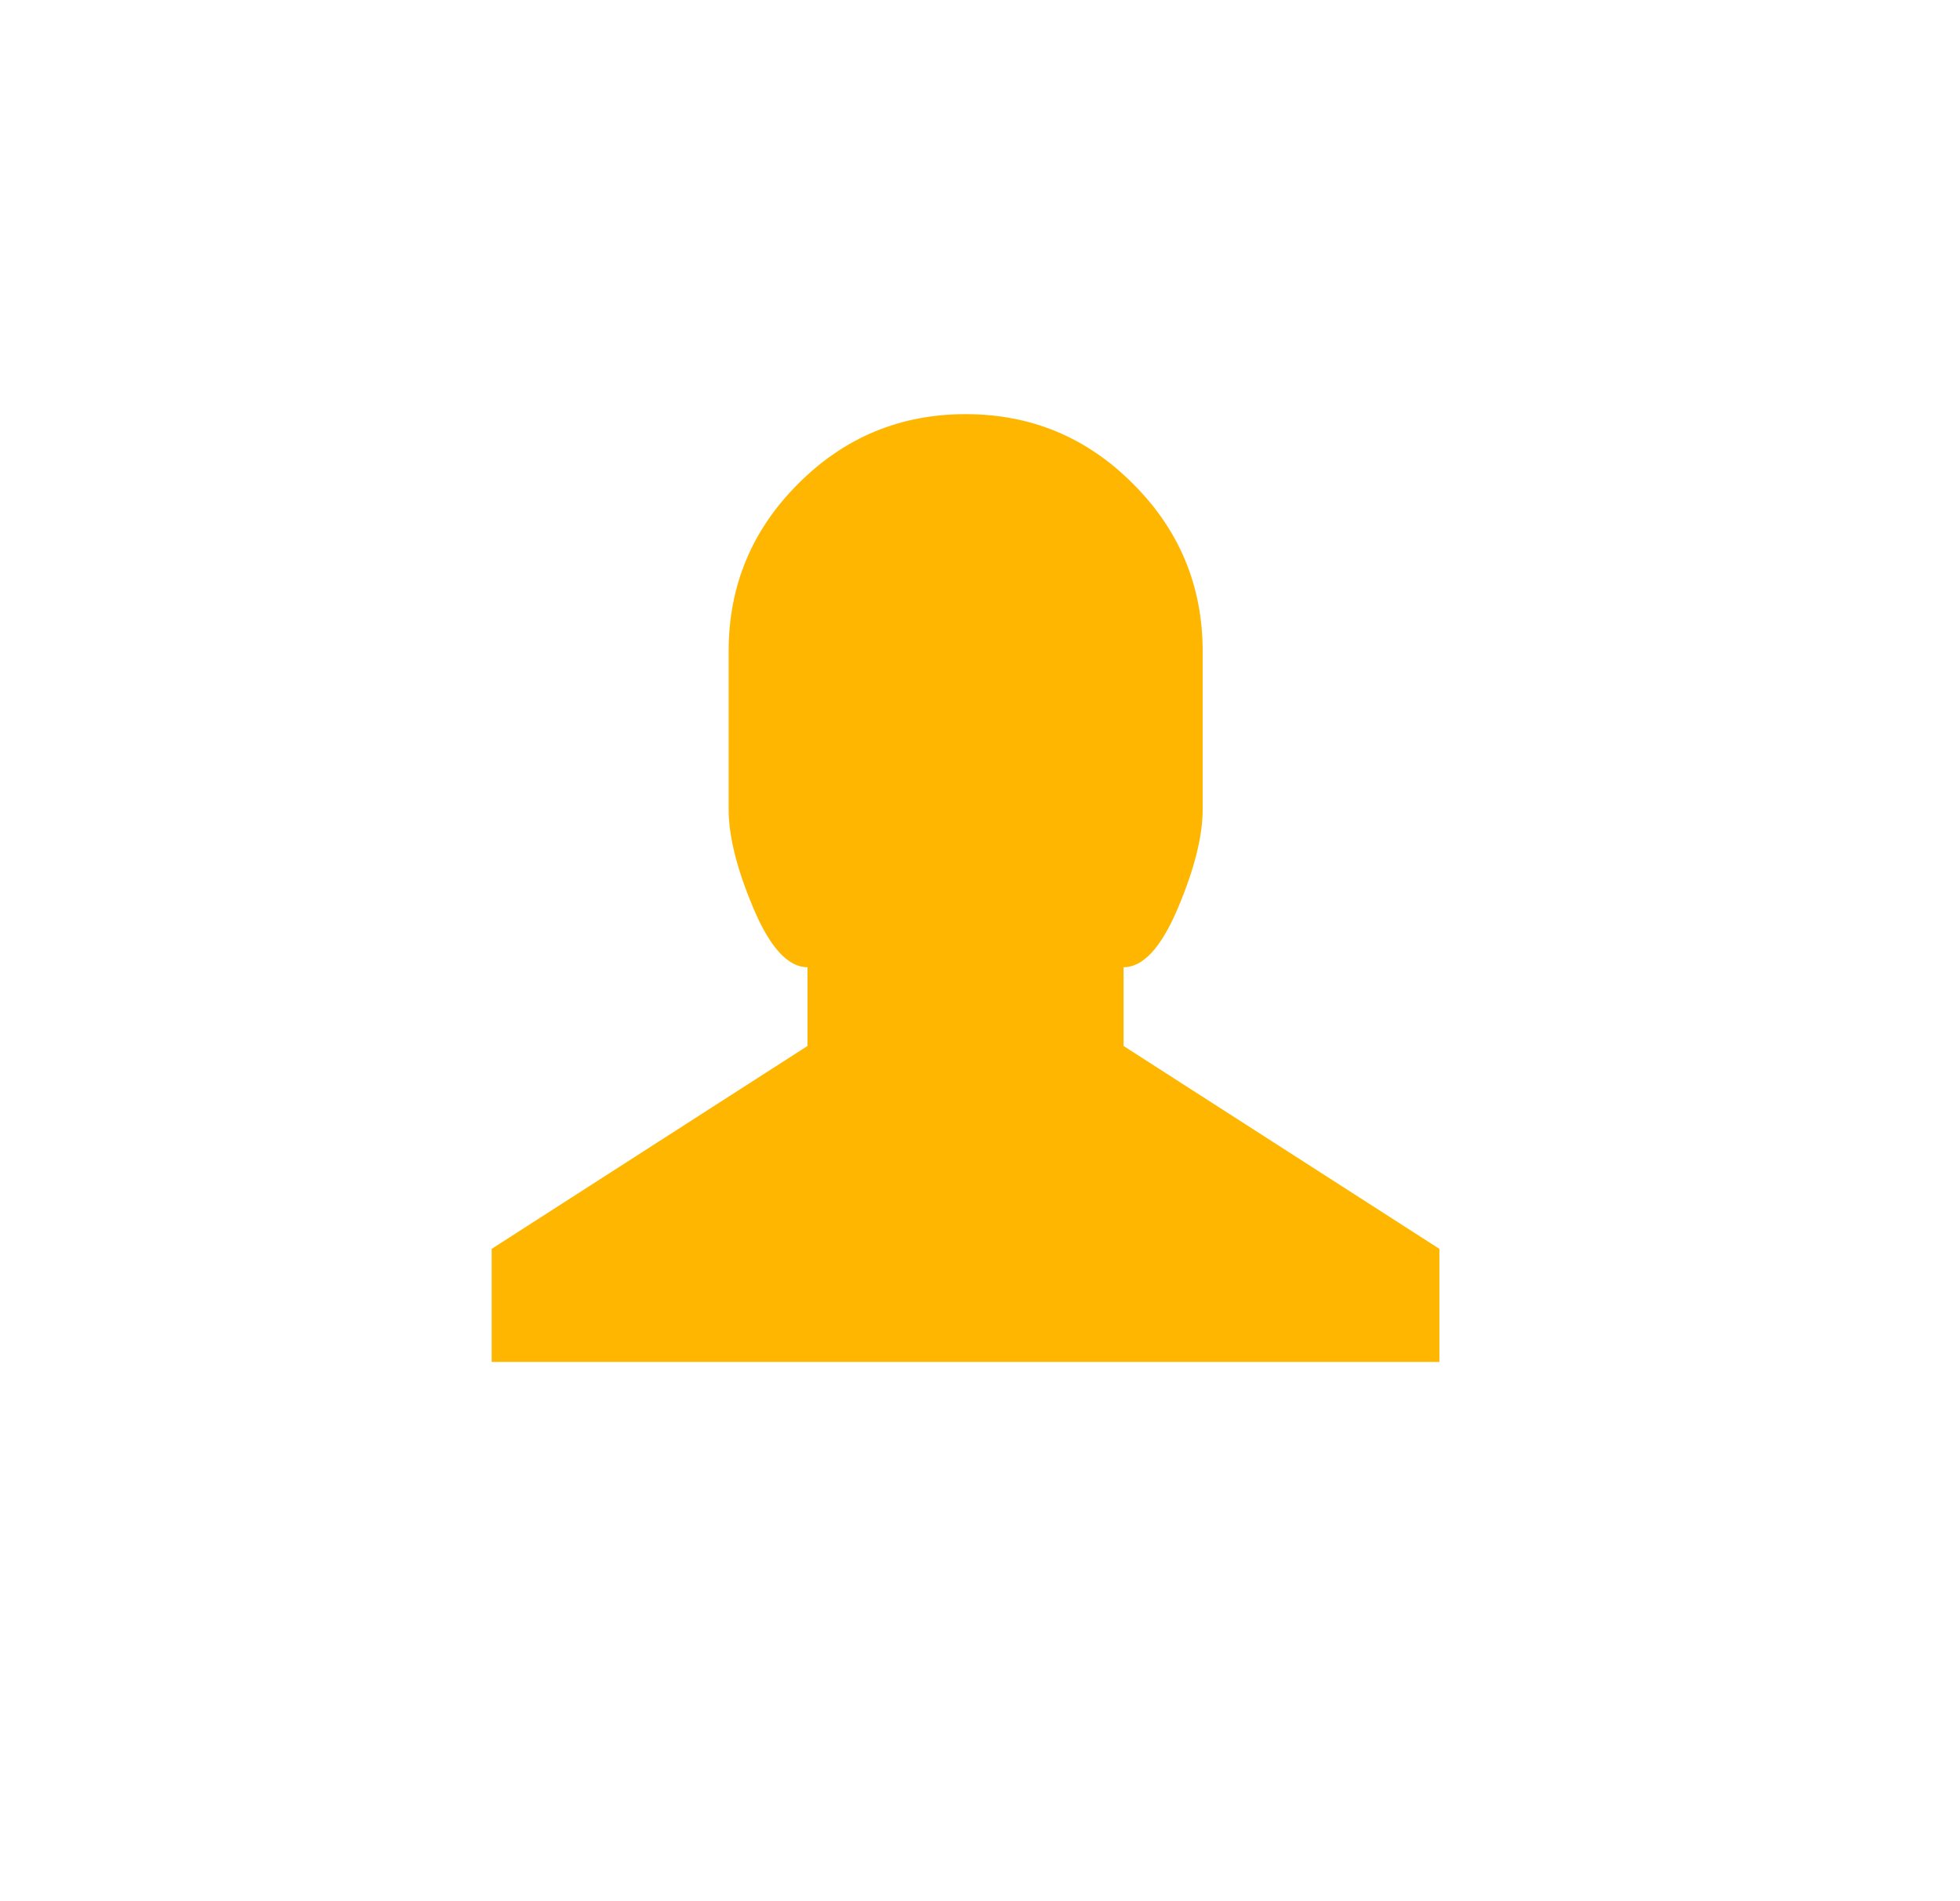 <?xml version="1.0" encoding="utf-8"?>
<!-- Generator: Adobe Illustrator 16.0.0, SVG Export Plug-In . SVG Version: 6.00 Build 0)  -->
<!DOCTYPE svg PUBLIC "-//W3C//DTD SVG 1.1//EN" "http://www.w3.org/Graphics/SVG/1.1/DTD/svg11.dtd">
<svg version="1.1" id="Layer_1" xmlns="http://www.w3.org/2000/svg" xmlns:xlink="http://www.w3.org/1999/xlink" x="0px" y="0px"
	 width="16.799px" height="16.293px" viewBox="0 0 16.799 16.293" enable-background="new 0 0 16.799 16.293" xml:space="preserve">
<path fill="#FFB600" d="M12.337,10.705v0.969H4.214v-0.969l2.707-1.739V8.291c-0.166,0-0.321-0.168-0.463-0.504
	c-0.143-0.339-0.213-0.62-0.213-0.852V5.583c0-0.561,0.199-1.04,0.596-1.436c0.396-0.398,0.876-0.597,1.435-0.597
	c0.56,0,1.038,0.198,1.435,0.597c0.397,0.396,0.597,0.875,0.597,1.436v1.353c0,0.231-0.07,0.513-0.214,0.852
	C9.952,8.123,9.797,8.291,9.63,8.291v0.675L12.337,10.705z"/>
</svg>
